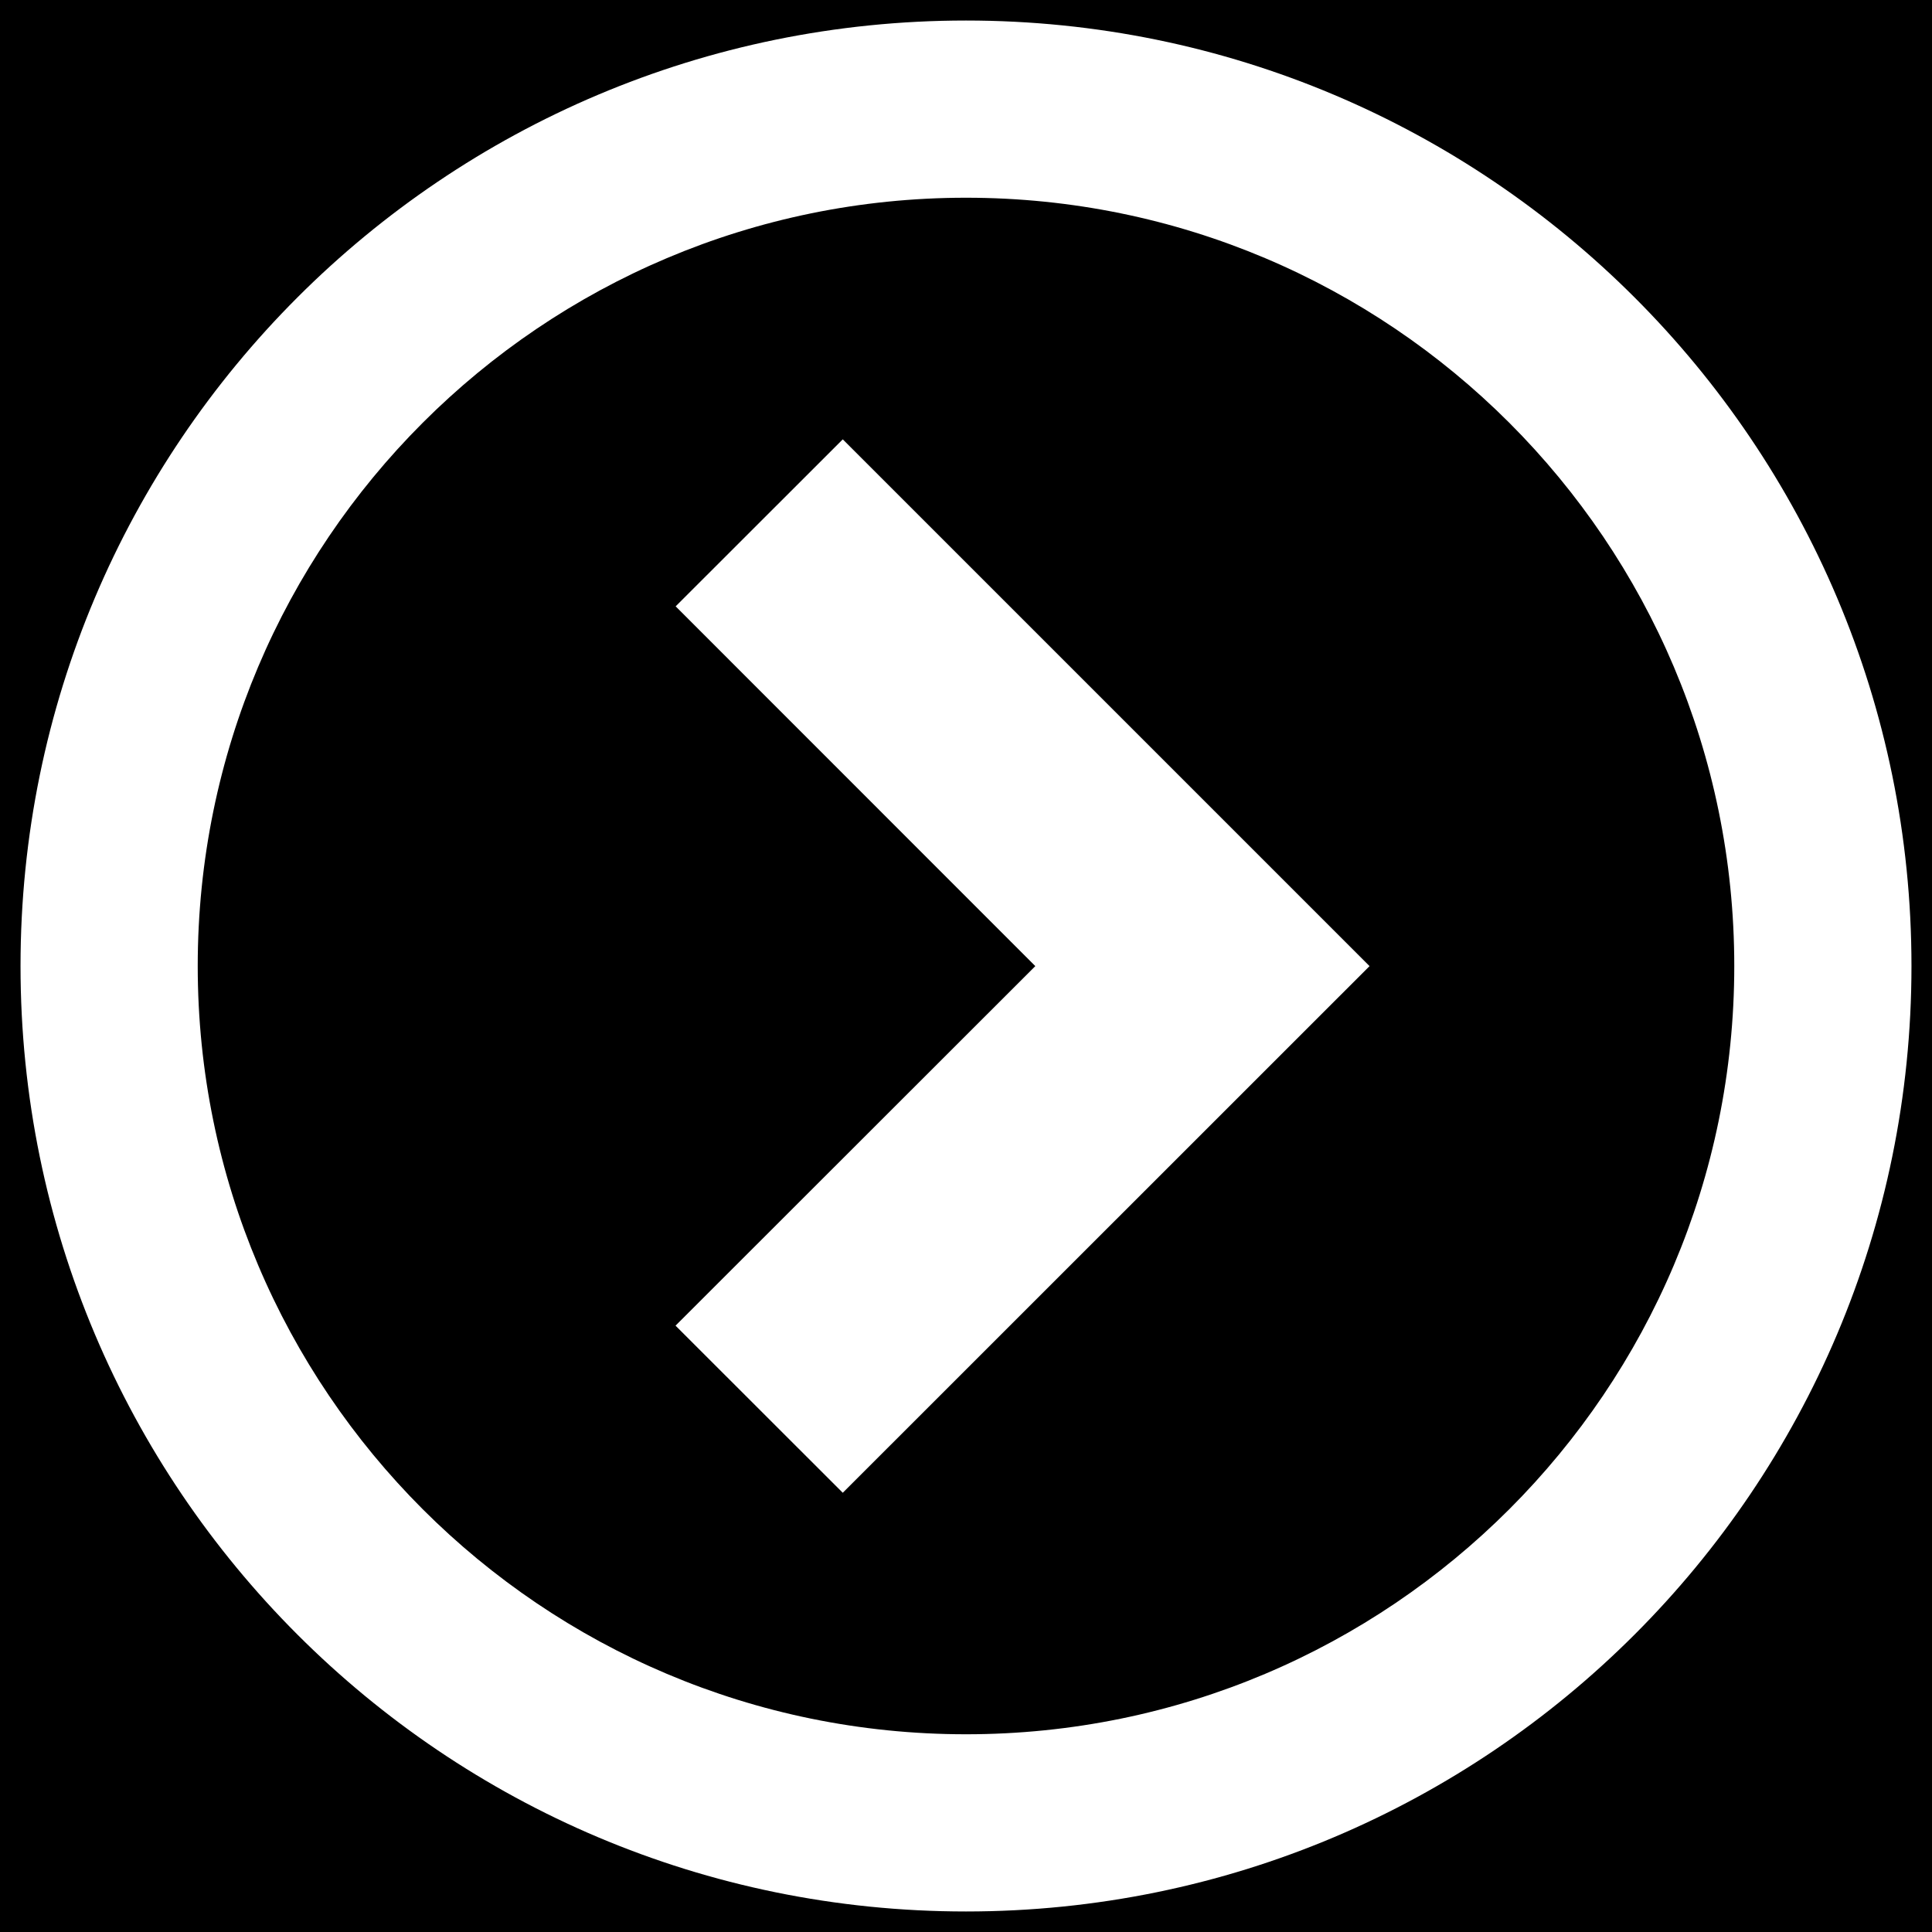 <?xml version="1.0" encoding="UTF-8" standalone="no"?>
<!-- Generated by IcoMoon.io -->

<svg
   xmlns:dc="http://purl.org/dc/elements/1.1/"
   xmlns:cc="http://creativecommons.org/ns#"
   xmlns:rdf="http://www.w3.org/1999/02/22-rdf-syntax-ns#"
   xmlns:svg="http://www.w3.org/2000/svg"
   xmlns="http://www.w3.org/2000/svg"
   xmlns:sodipodi="http://sodipodi.sourceforge.net/DTD/sodipodi-0.dtd"
   xmlns:inkscape="http://www.inkscape.org/namespaces/inkscape"
   version="1.1"
   width="32"
   height="32"
   viewBox="0 0 32 32"
   id="svg2"
   inkscape:version="0.91 r13725"
   sodipodi:docname="circle-right-black.svg">
  <defs
     id="defs12" />
  <sodipodi:namedview
     pagecolor="#ffffff"
     bordercolor="#666666"
     borderopacity="1"
     objecttolerance="10"
     gridtolerance="10"
     guidetolerance="10"
     inkscape:pageopacity="0"
     inkscape:pageshadow="2"
     inkscape:window-width="1360"
     inkscape:window-height="721"
     id="namedview10"
     showgrid="false"
     inkscape:zoom="10.429825"
     inkscape:cx="16"
     inkscape:cy="15.728814"
     inkscape:window-x="0"
     inkscape:window-y="0"
     inkscape:window-maximized="1"
     inkscape:current-layer="svg2" />
  <title
     id="title4">circle-right</title>
  <path
     style="opacity:1;fill:#000000;fill-opacity:1;fill-rule:nonzero;stroke:none;stroke-width:0.2;stroke-linecap:round;stroke-linejoin:round;stroke-miterlimit:4;stroke-dasharray:none;stroke-opacity:1"
     d="M 0 0 L 0 32.068 L 32 32.068 L 32 0 L 0 0 z M 16 0.34 C 24.65 0.34 31.66 7.35 31.66 16 C 31.66 24.65 24.65 31.66 16 31.66 C 7.35 31.66 0.34 24.65 0.34 16 C 0.34 7.35 7.35 0.34 16 0.34 z M 16 3.275 C 8.972 3.275 3.275 8.972 3.275 16 C 3.275 23.028 8.972 28.725 16 28.725 C 23.028 28.725 28.725 23.028 28.725 16 C 28.725 8.972 23.028 3.275 16 3.275 z M 13.959 7.277 L 22.684 16.002 L 13.959 24.725 L 11.189 21.957 L 17.148 16.002 L 11.191 10.043 L 13.959 7.277 z "
     id="rect4146" />
</svg>
